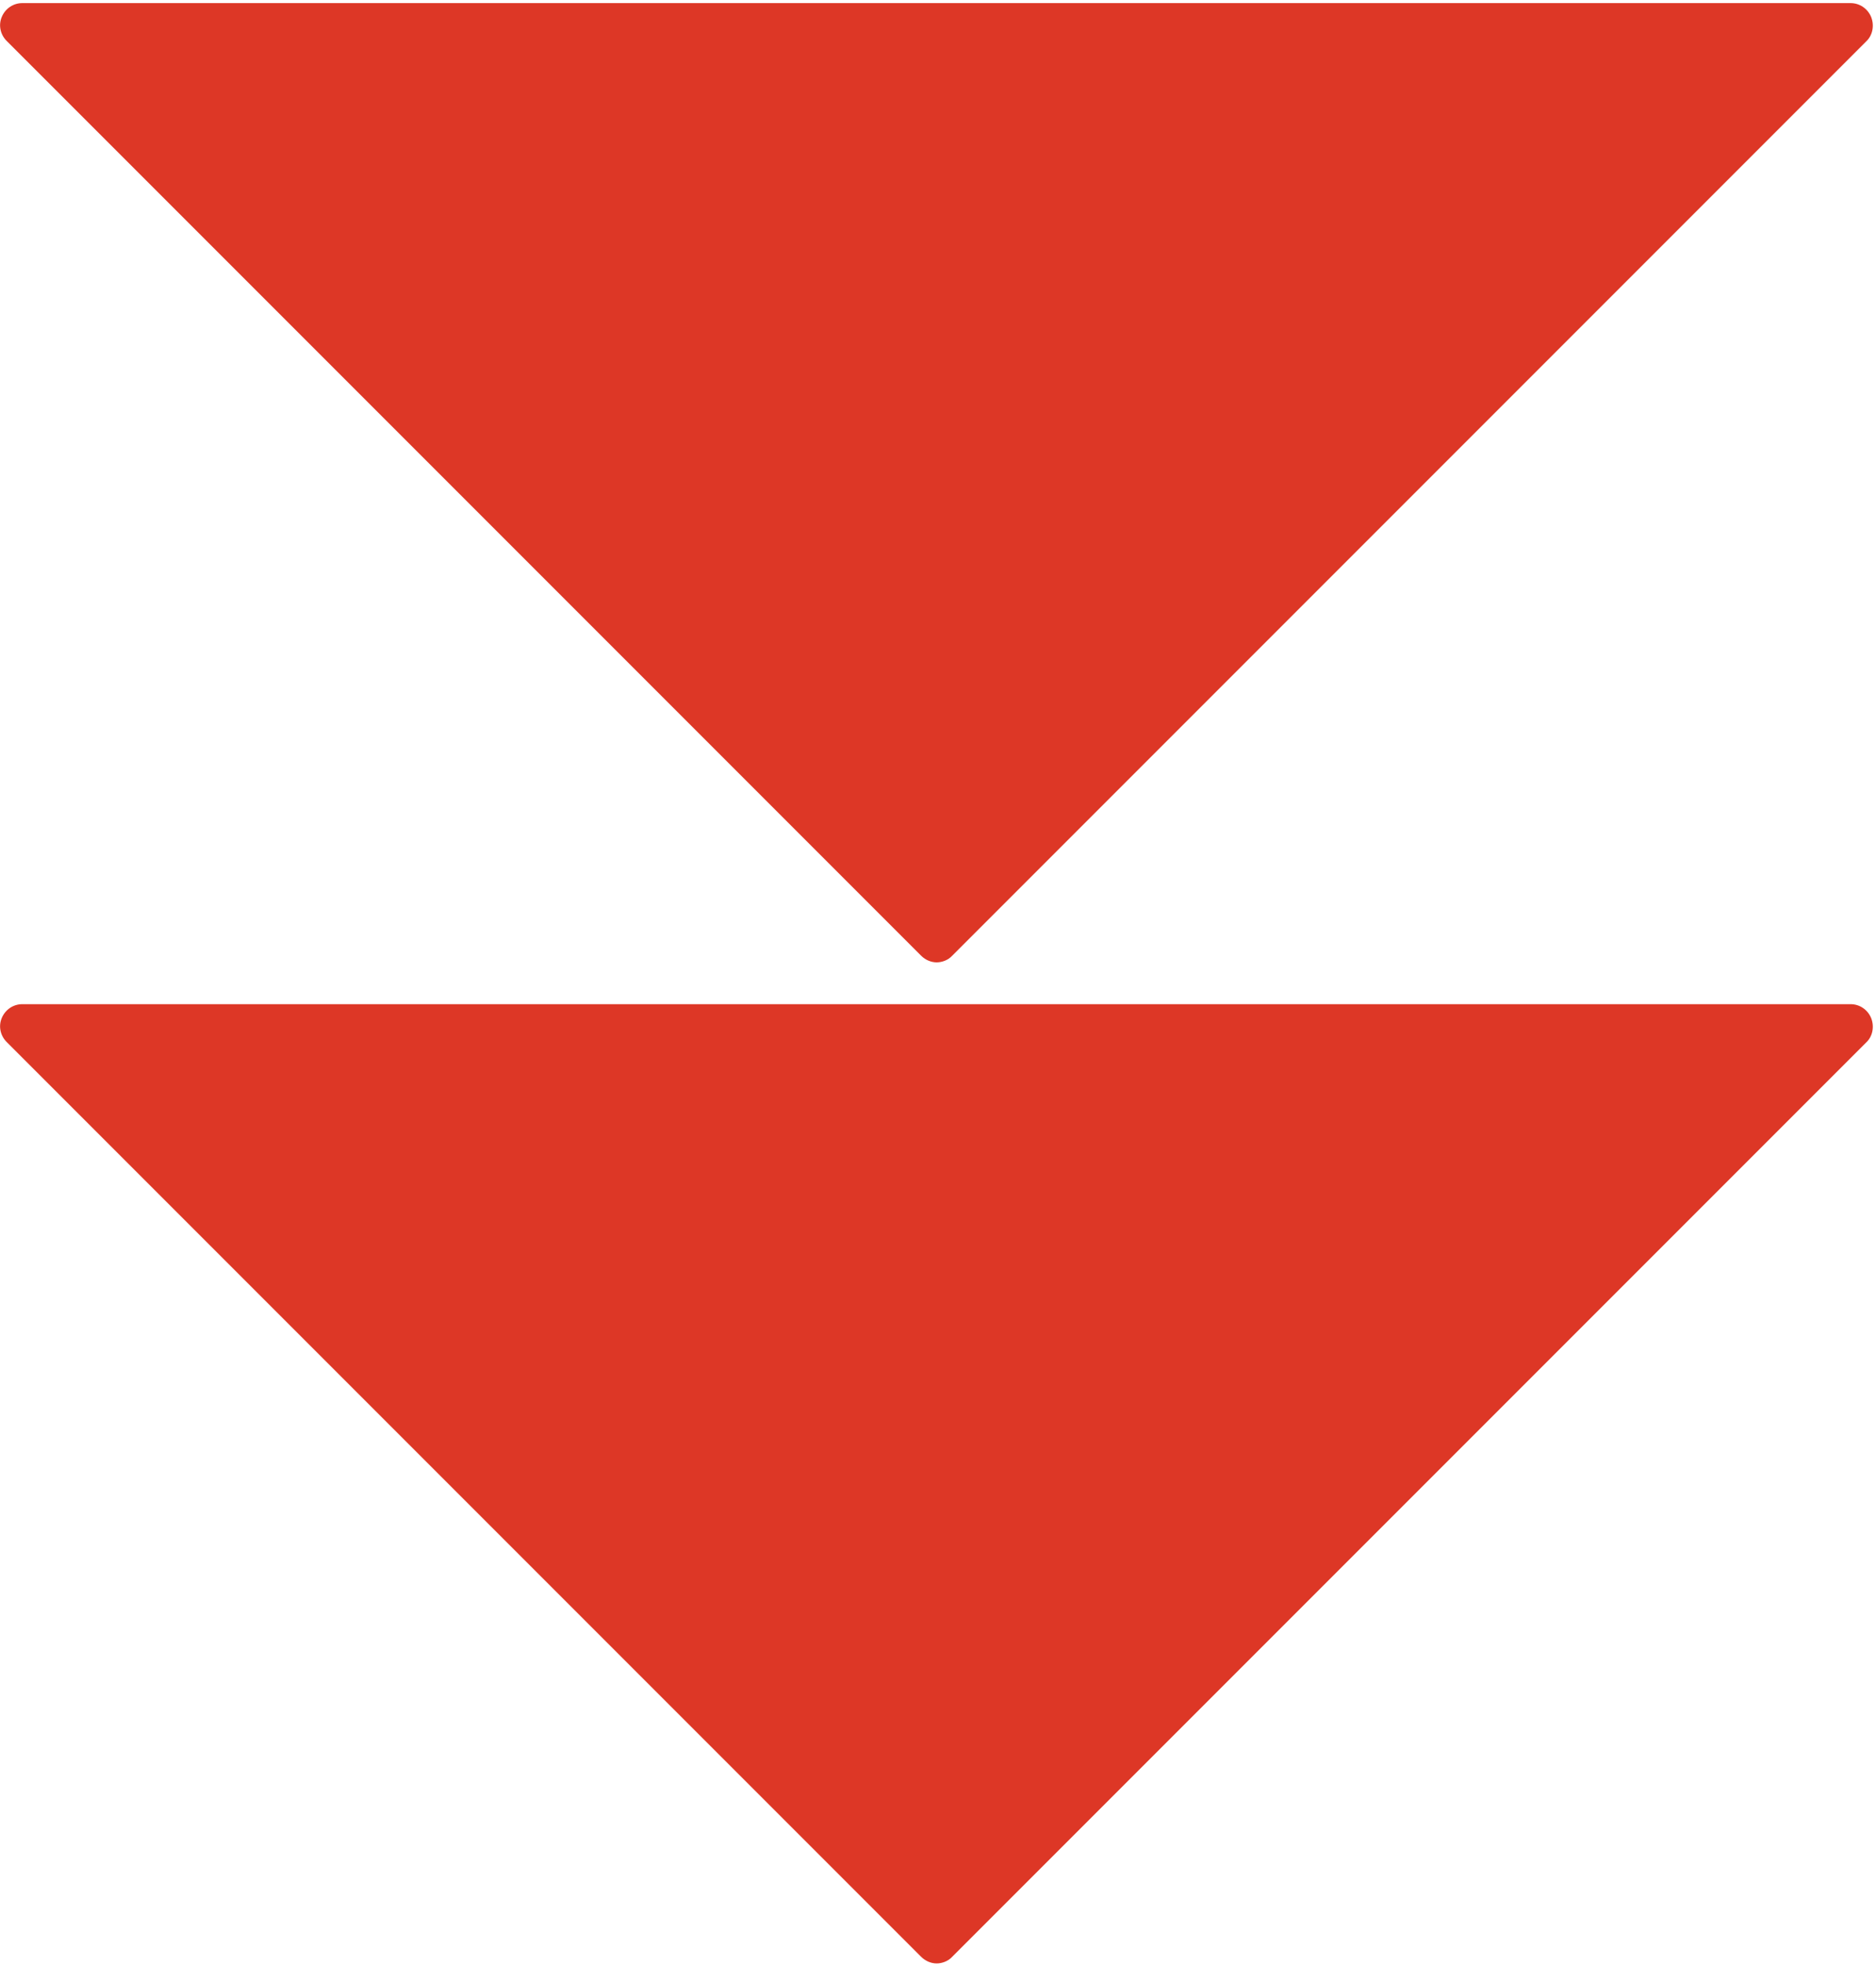 <?xml version="1.0" encoding="utf-8"?>
<!-- Generator: Adobe Illustrator 22.0.1, SVG Export Plug-In . SVG Version: 6.00 Build 0)  -->
<svg version="1.1" id="Layer_1" xmlns="http://www.w3.org/2000/svg" xmlns:xlink="http://www.w3.org/1999/xlink" x="0px" y="0px"
	 viewBox="0 0 421.8 441.8" style="enable-background:new 0 0 421.8 441.8;" xml:space="preserve">
<style type="text/css">
	.st0{fill:#DD3726;}
</style>
<path class="st0" d="M5,0.7c-2,0-3.8,1.2-4.6,3.1c-0.8,1.9-0.3,4,1.1,5.4l205.6,205.6c1,1,2.3,1.5,3.5,1.5s2.6-0.5,3.5-1.5
	L419.6,9.3c1.4-1.3,1.9-3.5,1.1-5.5c-0.8-1.9-2.6-3.1-4.6-3.1H5z"/>
<path class="st0" d="M5,225.7c-2,0-3.8,1.2-4.6,3.1c-0.8,1.9-0.3,4,1.1,5.4l205.6,205.6c1,1,2.3,1.5,3.5,1.5s2.6-0.5,3.5-1.5
	l205.5-205.5c1.4-1.3,1.9-3.5,1.1-5.5c-0.8-1.9-2.6-3.1-4.6-3.1H5z"/>
</svg>
